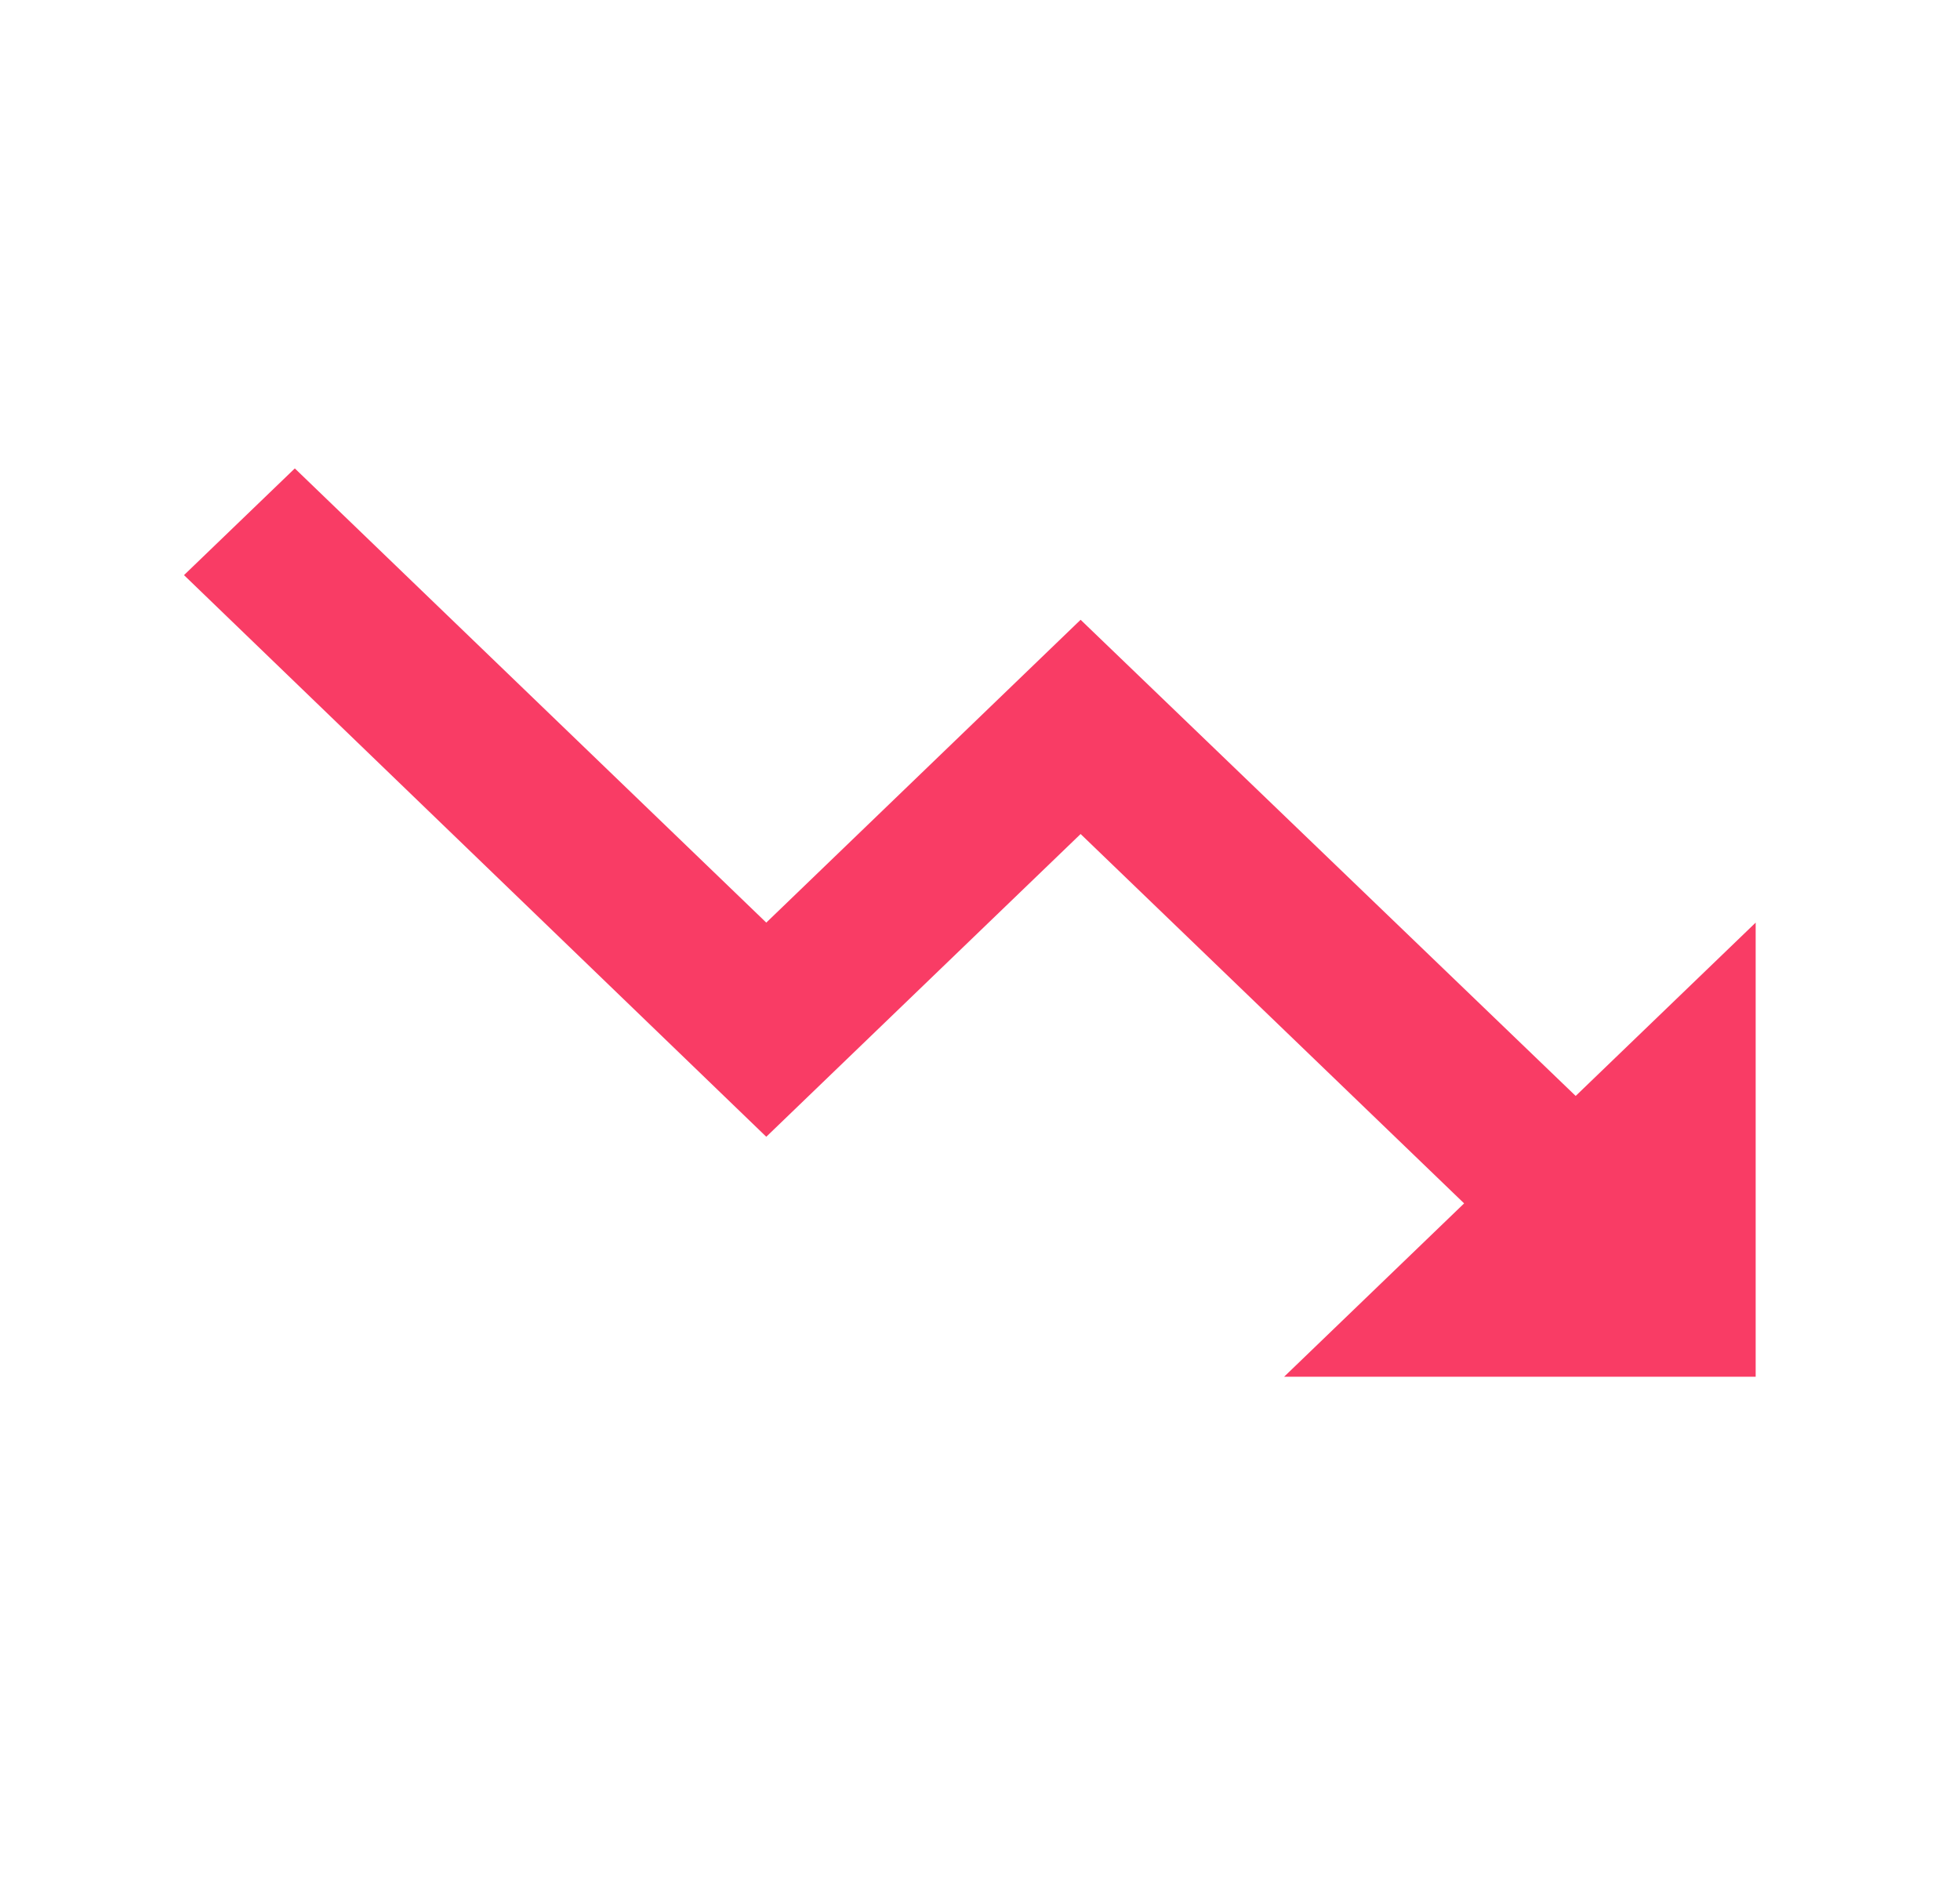 <svg width="24" height="23" viewBox="0 0 24 23" fill="none" xmlns="http://www.w3.org/2000/svg">
<path d="M15.724 16.862L17.928 14.739L13.232 10.215L9.383 13.923L2.253 7.044L3.61 5.737L9.383 11.3L13.232 7.591L19.294 13.423L21.498 11.3V16.862H15.724Z" fill="#F93C65"/>
</svg>
